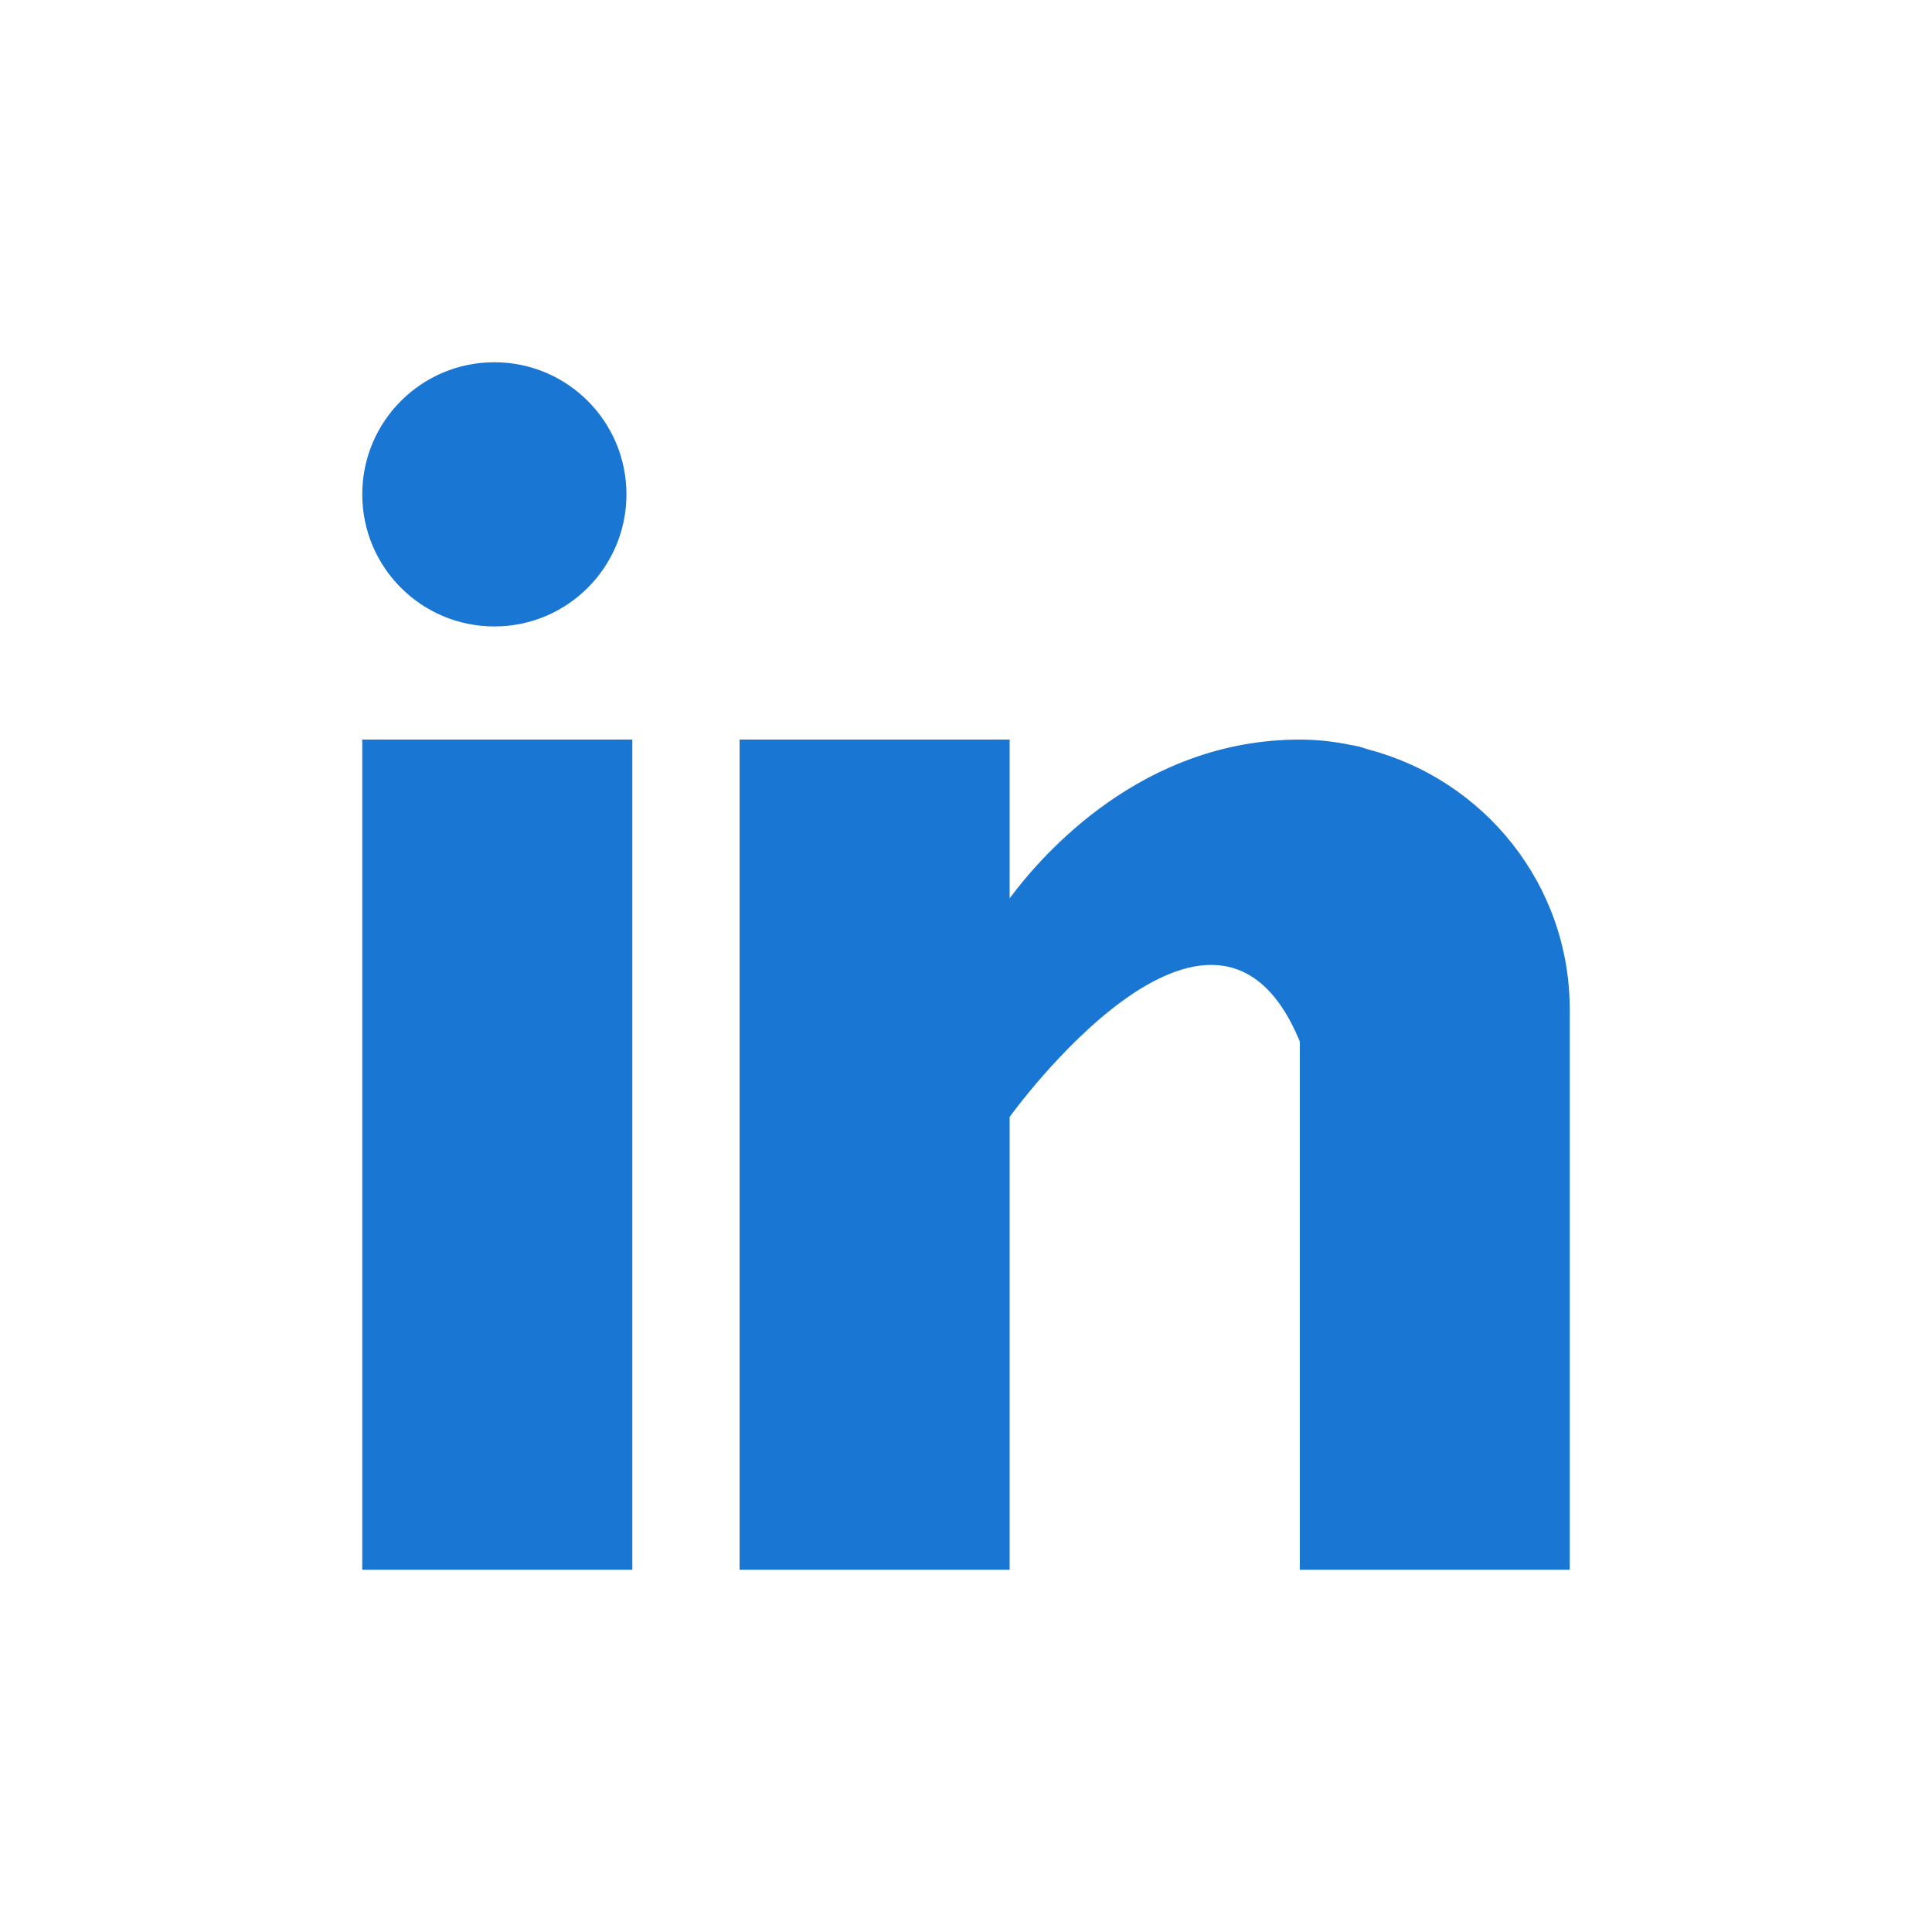 <svg xmlns="http://www.w3.org/2000/svg" width="32" height="32" viewBox="0 0 32 32">
    <g fill="none" fill-rule="evenodd">
        <path d="M0 0H32V32H0z"/>
        <g fill="#1976D2" fill-rule="nonzero" transform="translate(6 6)">
            <path d="M0 6.25H4.473V20H0zM16.655 6.411c-.047-.015-.093-.031-.143-.045-.06-.013-.12-.025-.18-.035-.238-.047-.498-.081-.803-.081-2.608 0-4.261 1.896-4.806 2.629V6.25H6.25V20h4.473v-7.5s3.38-4.707 4.806-1.25V20H20v-9.279c0-2.077-1.424-3.809-3.345-4.31z"/>
            <circle cx="2.188" cy="2.188" r="2.188"/>
        </g>
    </g>
</svg>
